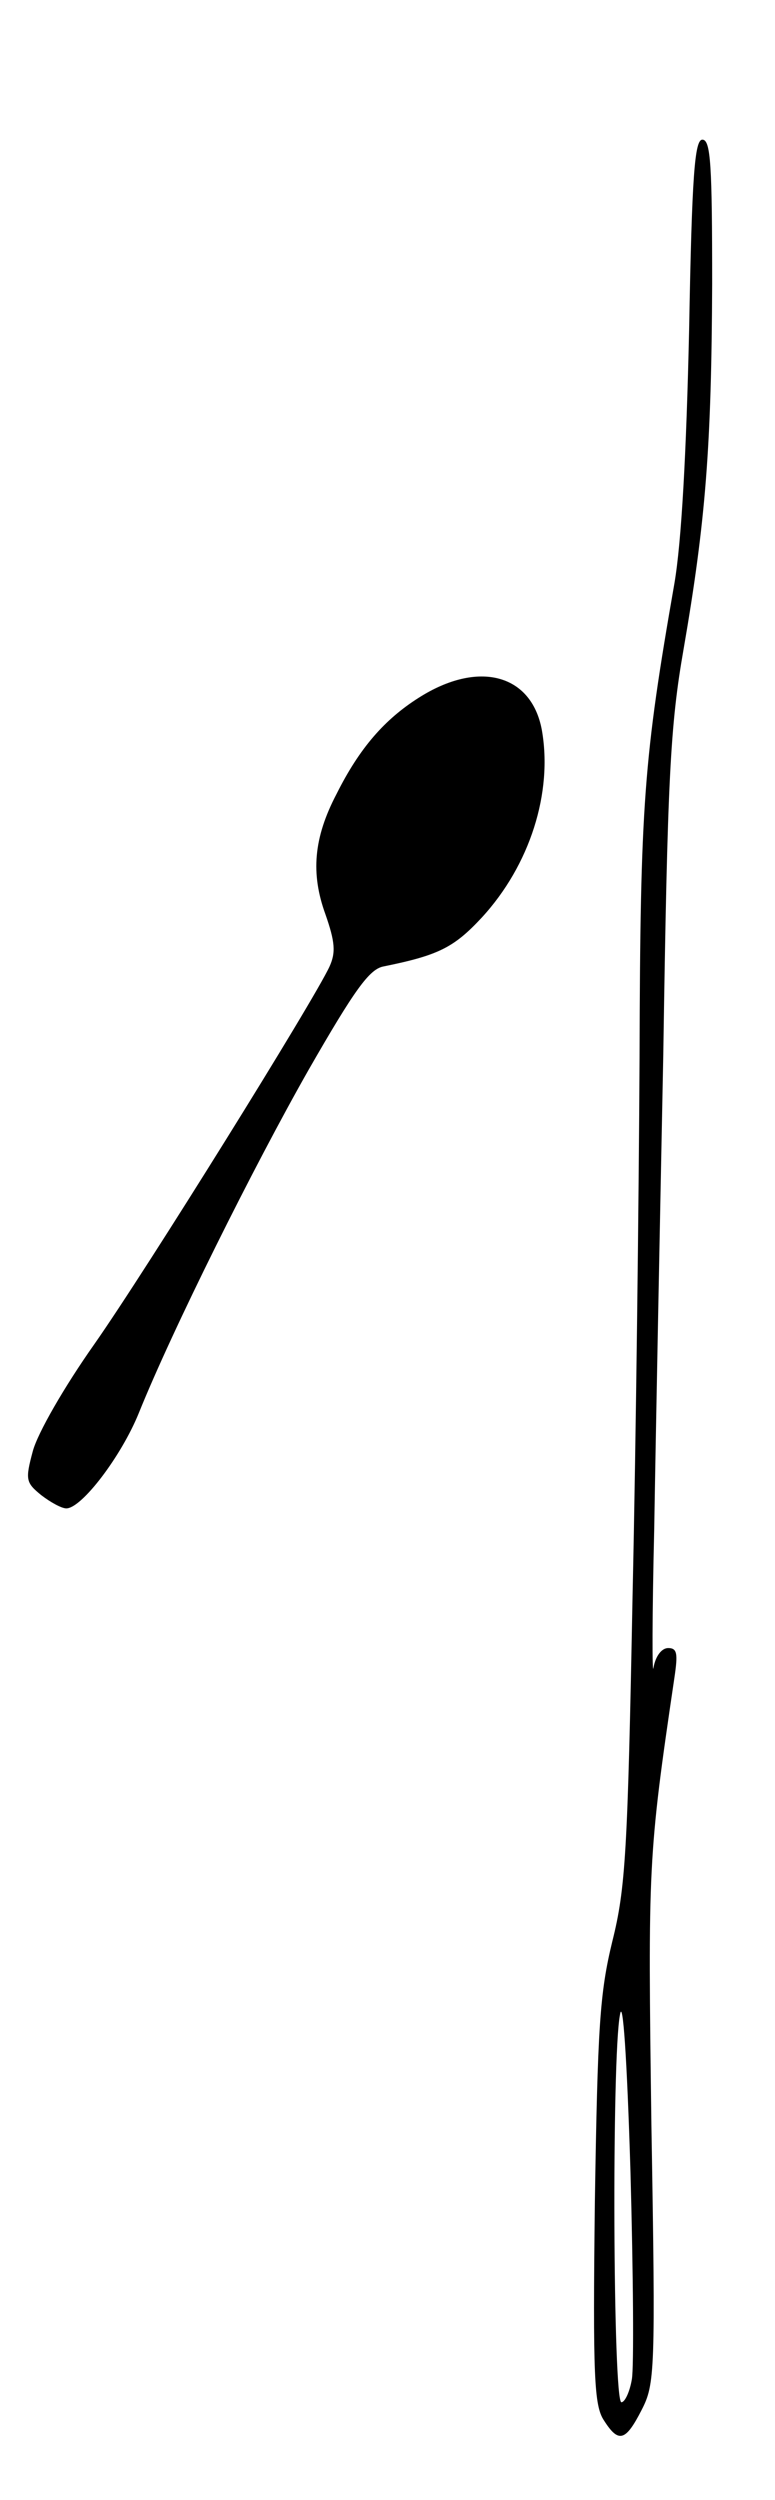 <?xml version="1.0" standalone="no"?>
<!DOCTYPE svg PUBLIC "-//W3C//DTD SVG 20010904//EN"
 "http://www.w3.org/TR/2001/REC-SVG-20010904/DTD/svg10.dtd">
<svg version="1.0" xmlns="http://www.w3.org/2000/svg"
 width="111pt" height="358pt" viewBox="0 0 111 358"
 preserveAspectRatio="xMidYMid meet">

<g transform="translate(0,358) scale(0.1,-0.1)"
fill="#000000" stroke="none">
<path d="M987 3108 c-4 -179 -11 -304 -21 -363 -44 -252 -49 -315 -50 -680 -1
-198 -5 -544 -10 -770 -7 -367 -10 -419 -29 -495 -18 -74 -21 -122 -25 -373
-3 -251 -1 -292 13 -313 21 -33 31 -30 54 15 19 37 20 54 14 407 -5 374 -5
385 33 642 5 34 4 42 -9 42 -9 0 -18 -11 -21 -28 -2 -15 -2 74 1 198 2 124 8
430 13 680 6 397 10 471 29 580 32 185 40 292 41 523 0 170 -2 207 -14 207
-11 0 -15 -50 -19 -272z m-82 -2935 c-3 -18 -10 -33 -15 -33 -12 0 -14 494 -2
555 4 25 10 -60 15 -225 4 -146 5 -280 2 -297z"/>
<path d="M600 2581 c-49 -31 -85 -72 -118 -138 -33 -63 -37 -114 -16 -172 14
-40 15 -55 6 -75 -22 -48 -262 -434 -337 -541 -43 -61 -81 -127 -88 -153 -11
-41 -10 -45 12 -63 13 -10 29 -19 36 -19 22 0 79 75 104 137 48 119 164 352
243 491 66 115 87 144 107 148 79 16 101 27 141 70 69 75 102 179 86 269 -15
80 -91 100 -176 46z"/>
</g>
</svg>
